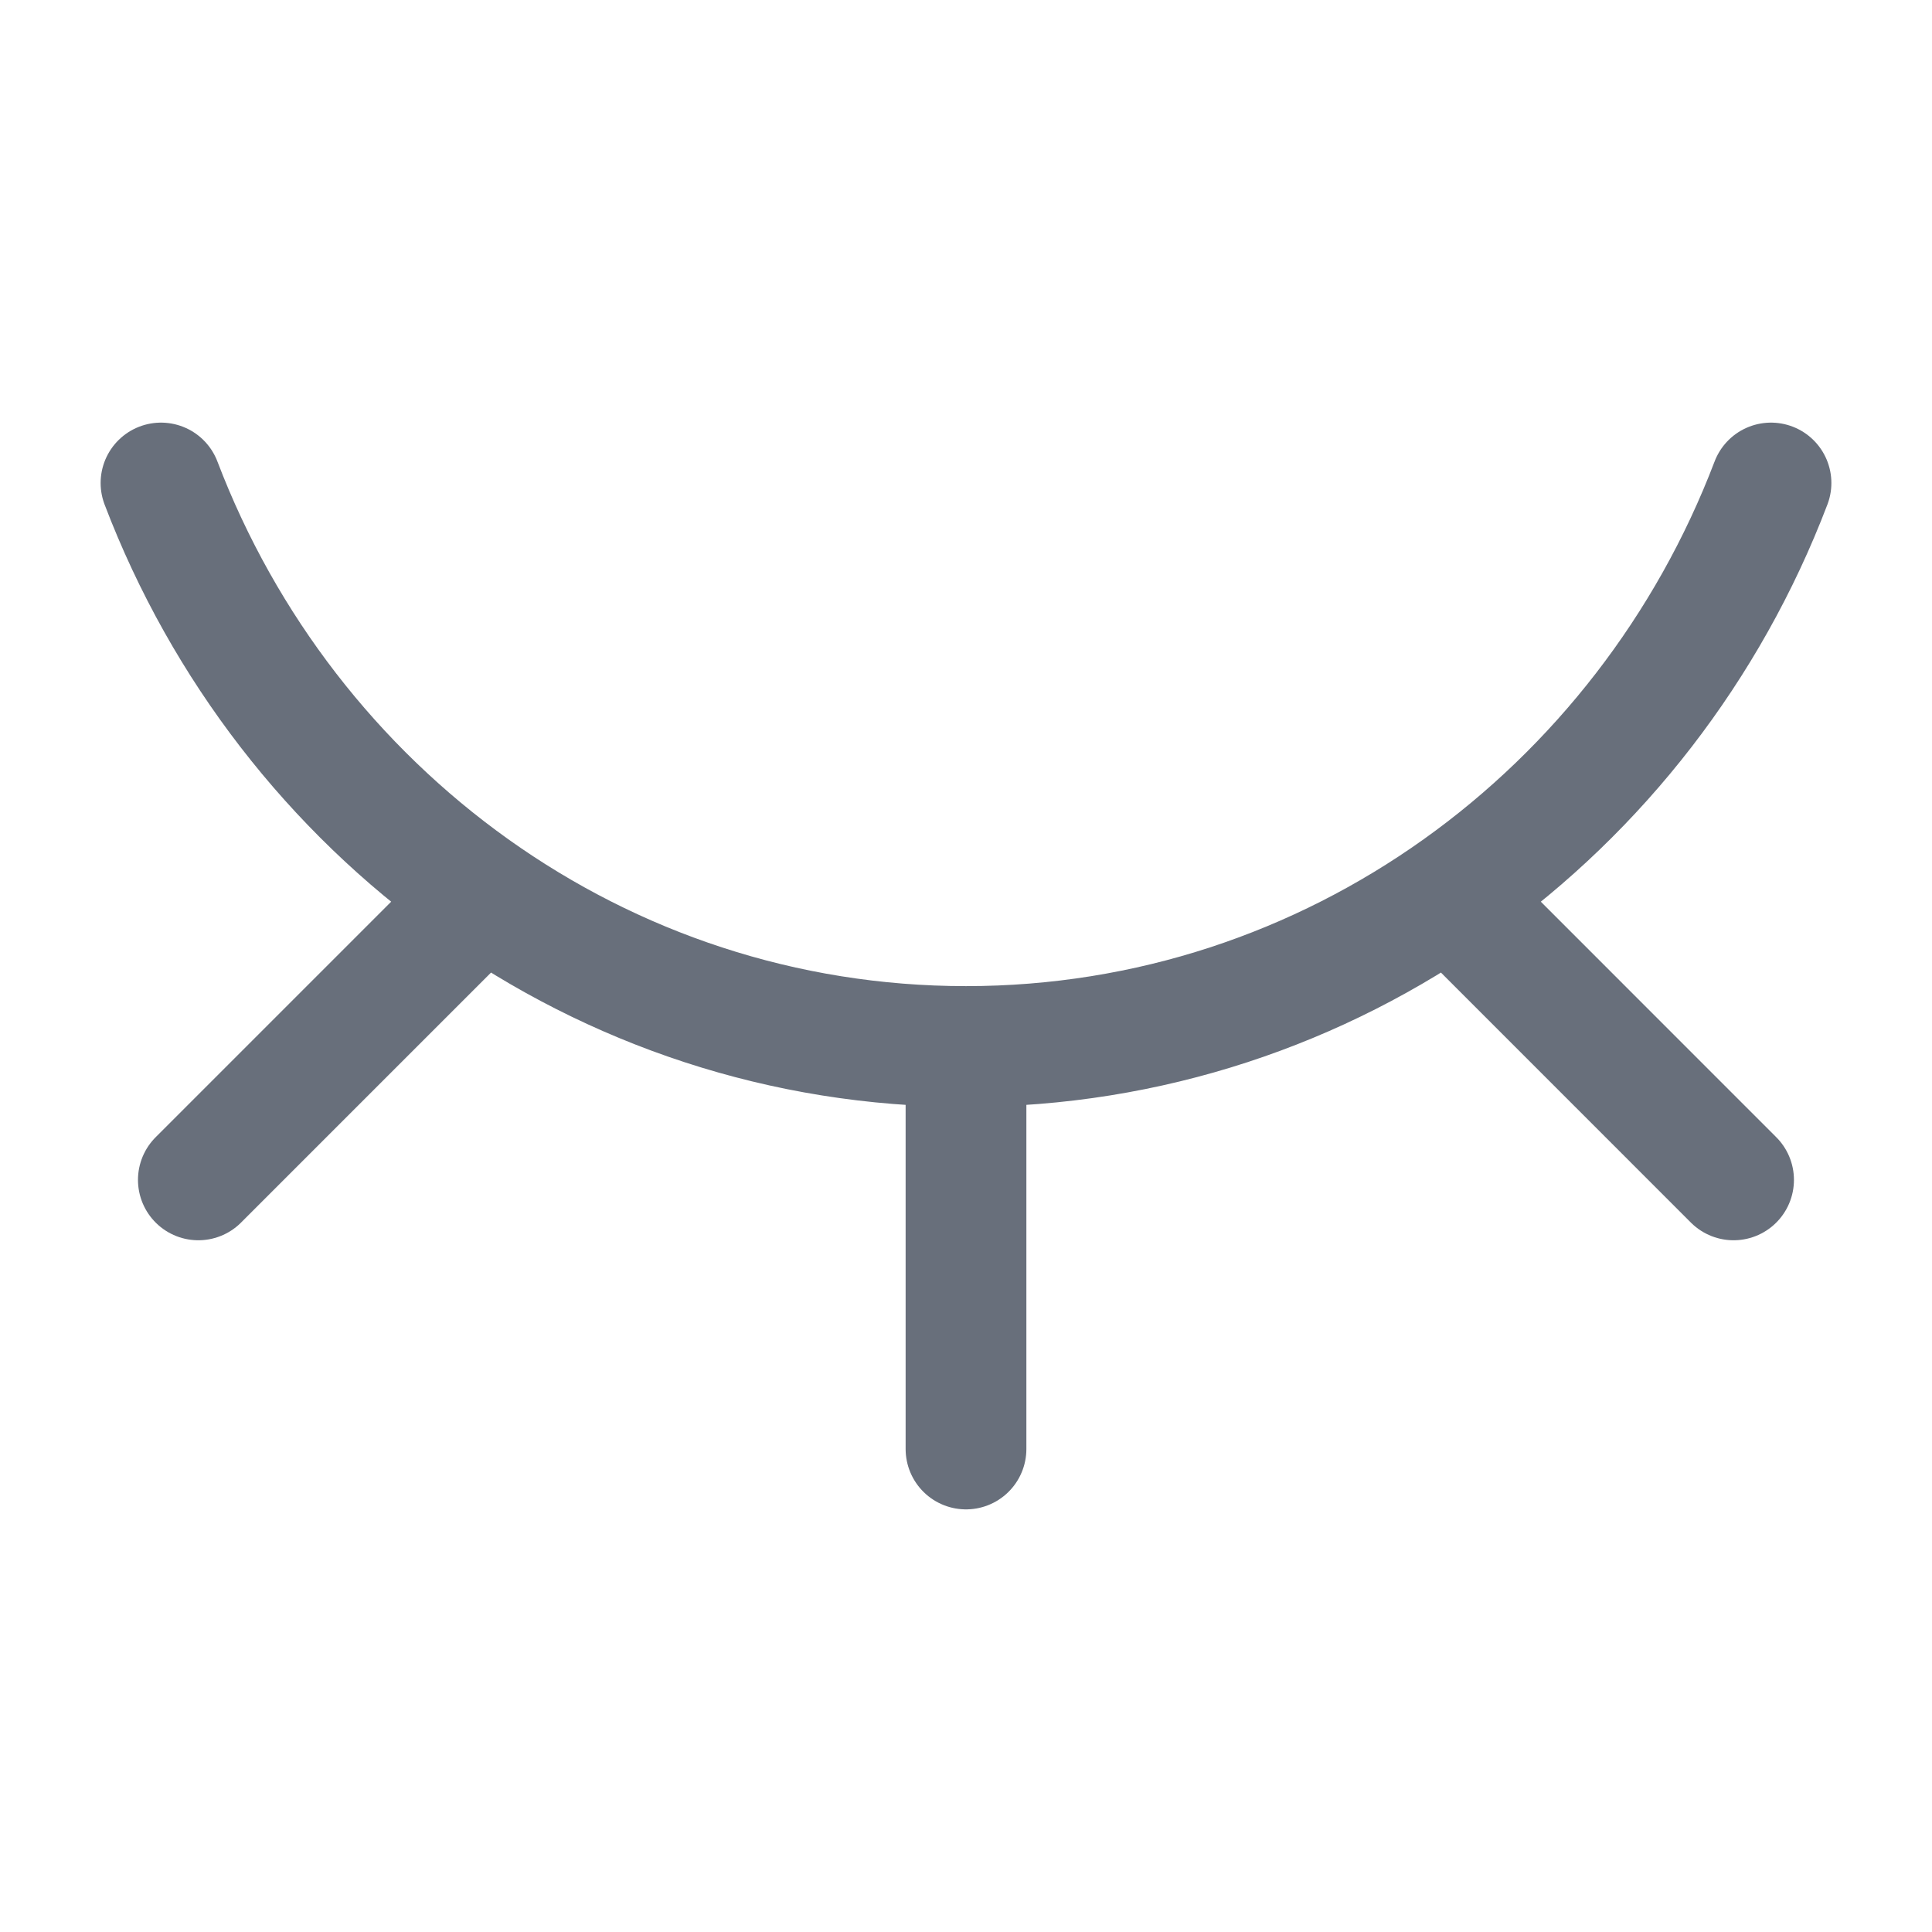 <svg width="24" height="24" viewBox="0 0 24 24" fill="none" xmlns="http://www.w3.org/2000/svg">
<path d="M12 13C7.45 13 3.561 10.097 2 6M12 13C16.55 13 20.439 10.097 22 6M12 13L12 18M6 11.121L2.464 14.657M18 11.121L21.535 14.657" stroke="#040F23" stroke-opacity="0.6" stroke-width="1.5" stroke-linecap="round"/>
</svg>
